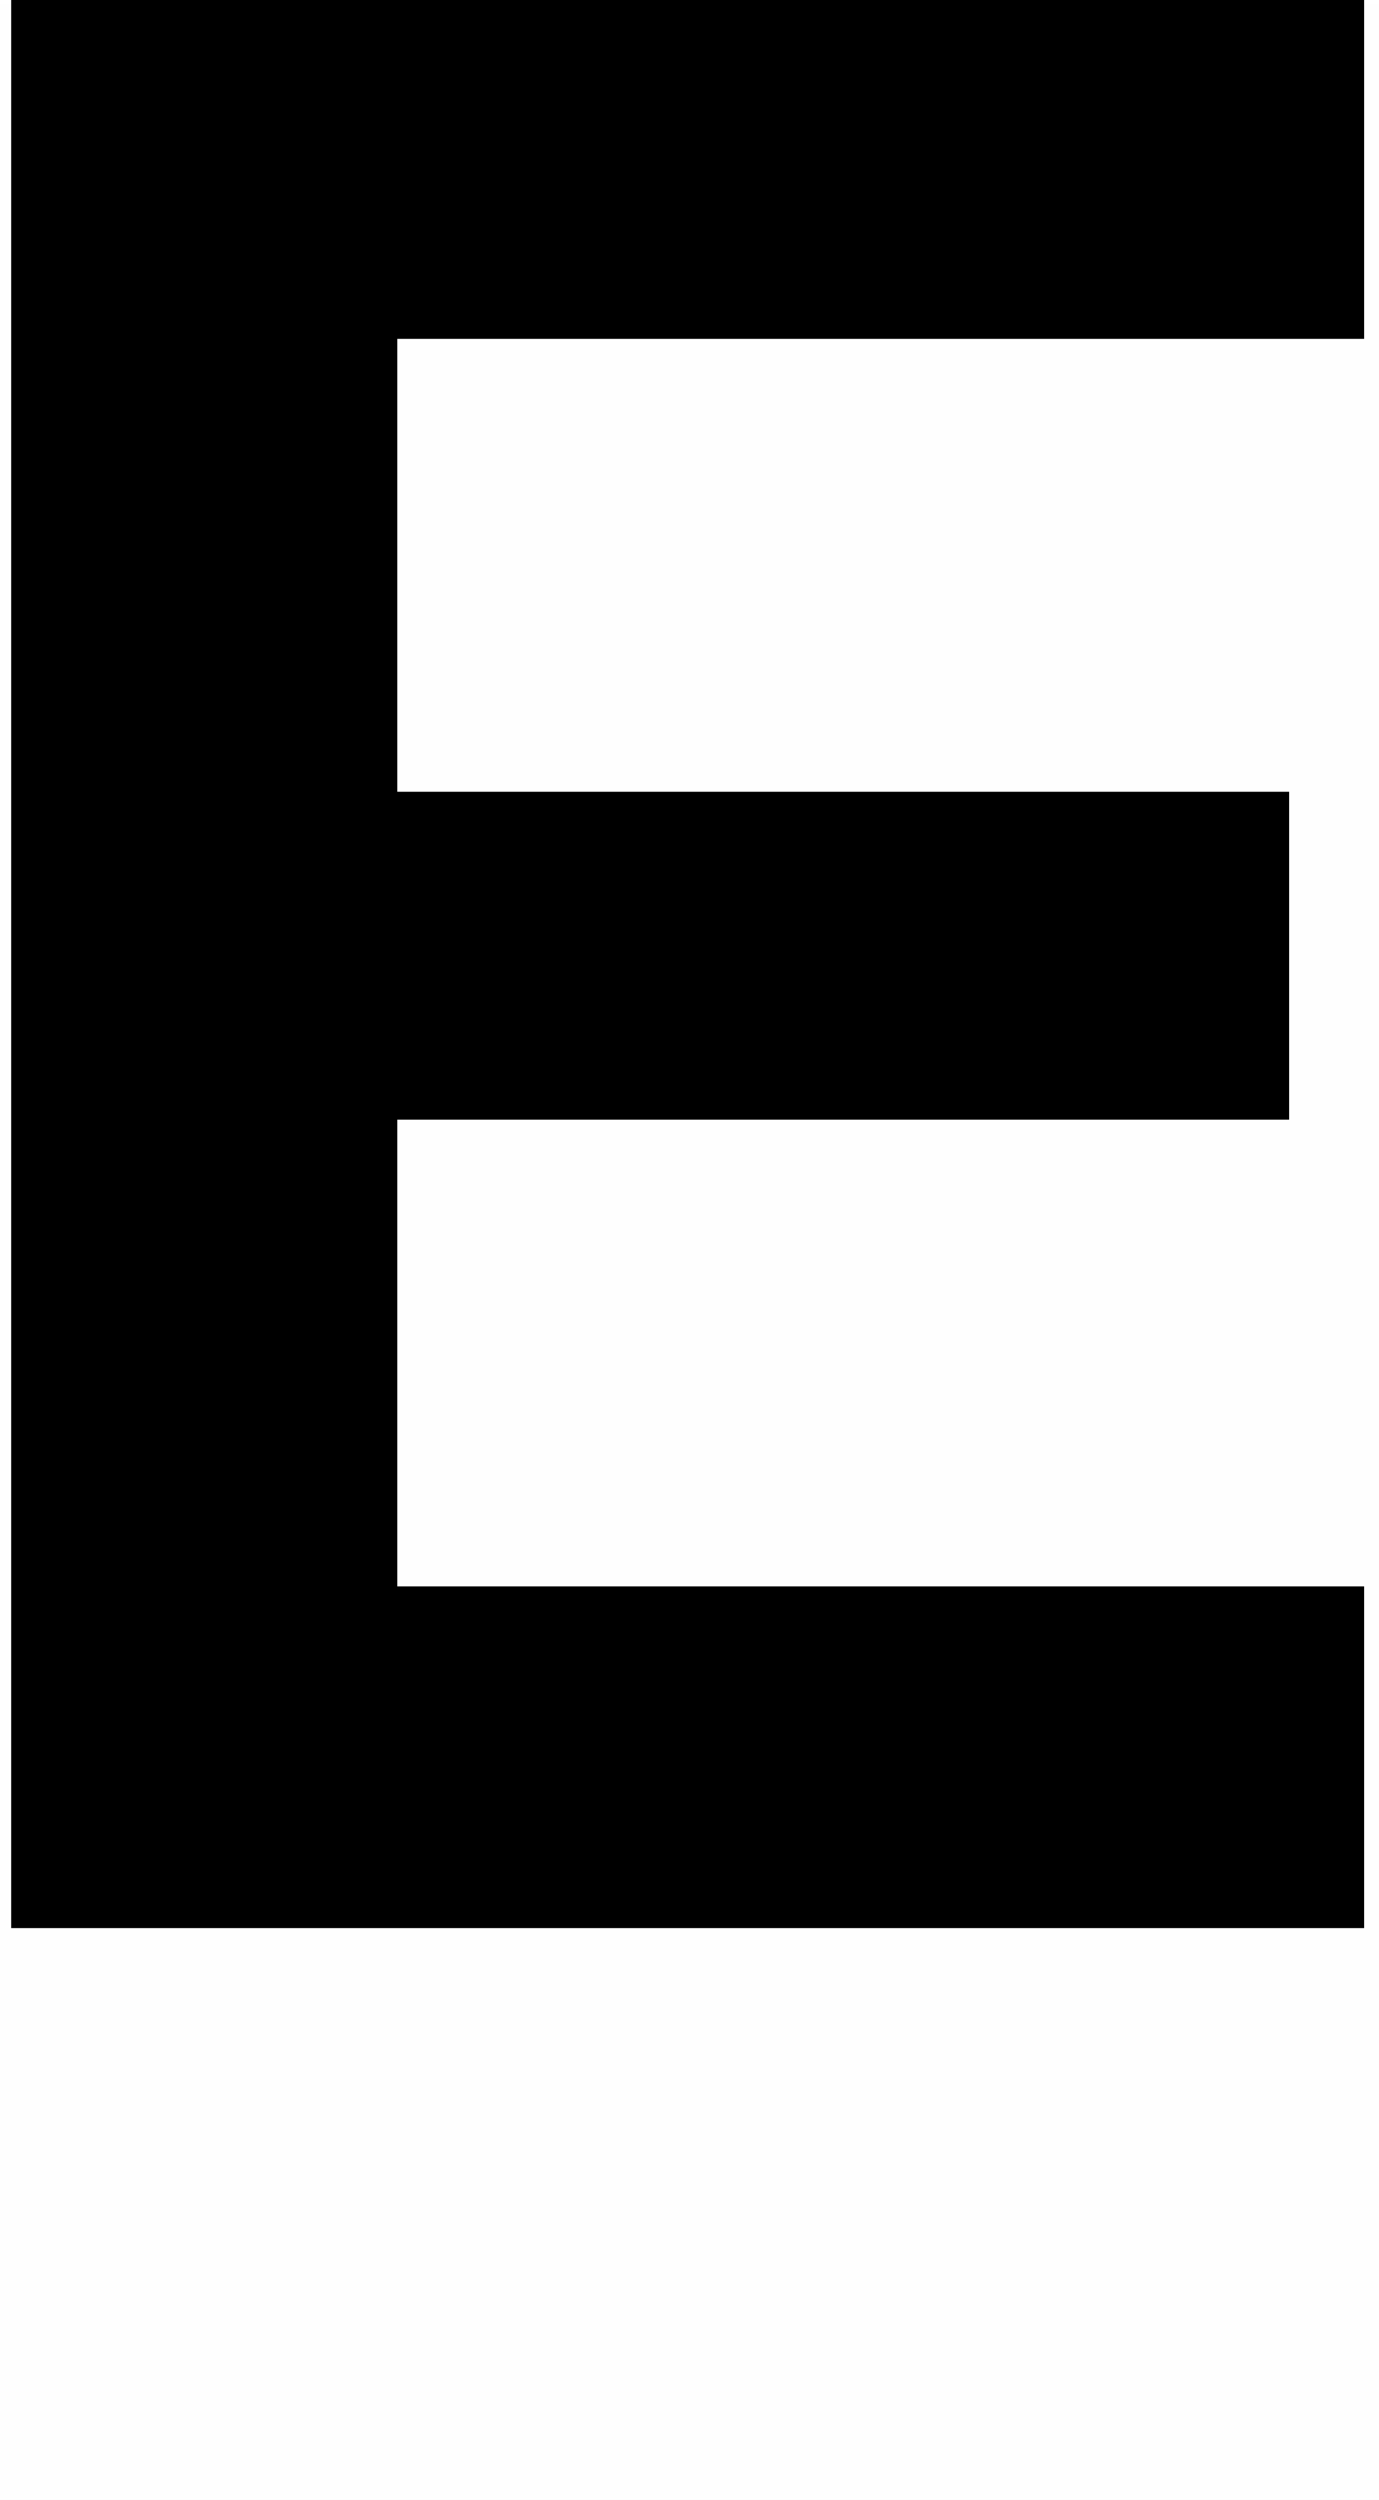<svg version="1.1" xmlns="http://www.w3.org/2000/svg" xmlns:xlink="http://www.w3.org/1999/xlink" width="13.072" height="23.696" viewBox="0,0,13.072,23.696"><g transform="translate(-239.898,-170.862)"><g data-paper-data="{&quot;isPaintingLayer&quot;:true}" fill-rule="nonzero" stroke="none" stroke-linecap="butt" stroke-linejoin="miter" stroke-miterlimit="10" stroke-dasharray="" stroke-dashoffset="0" style="mix-blend-mode: normal"><path d="M252.829,174.074h-9.165v4.293h8.454v3.108h-8.454v4.424h9.165v3.239h-12.825v-18.277h12.825z" fill="#000000" stroke-width="0.358"/><path d="M239.898,194.557v-23.659h13.072v23.659z" fill-opacity="0.004" fill="#808080" stroke-width="0"/></g></g></svg>
